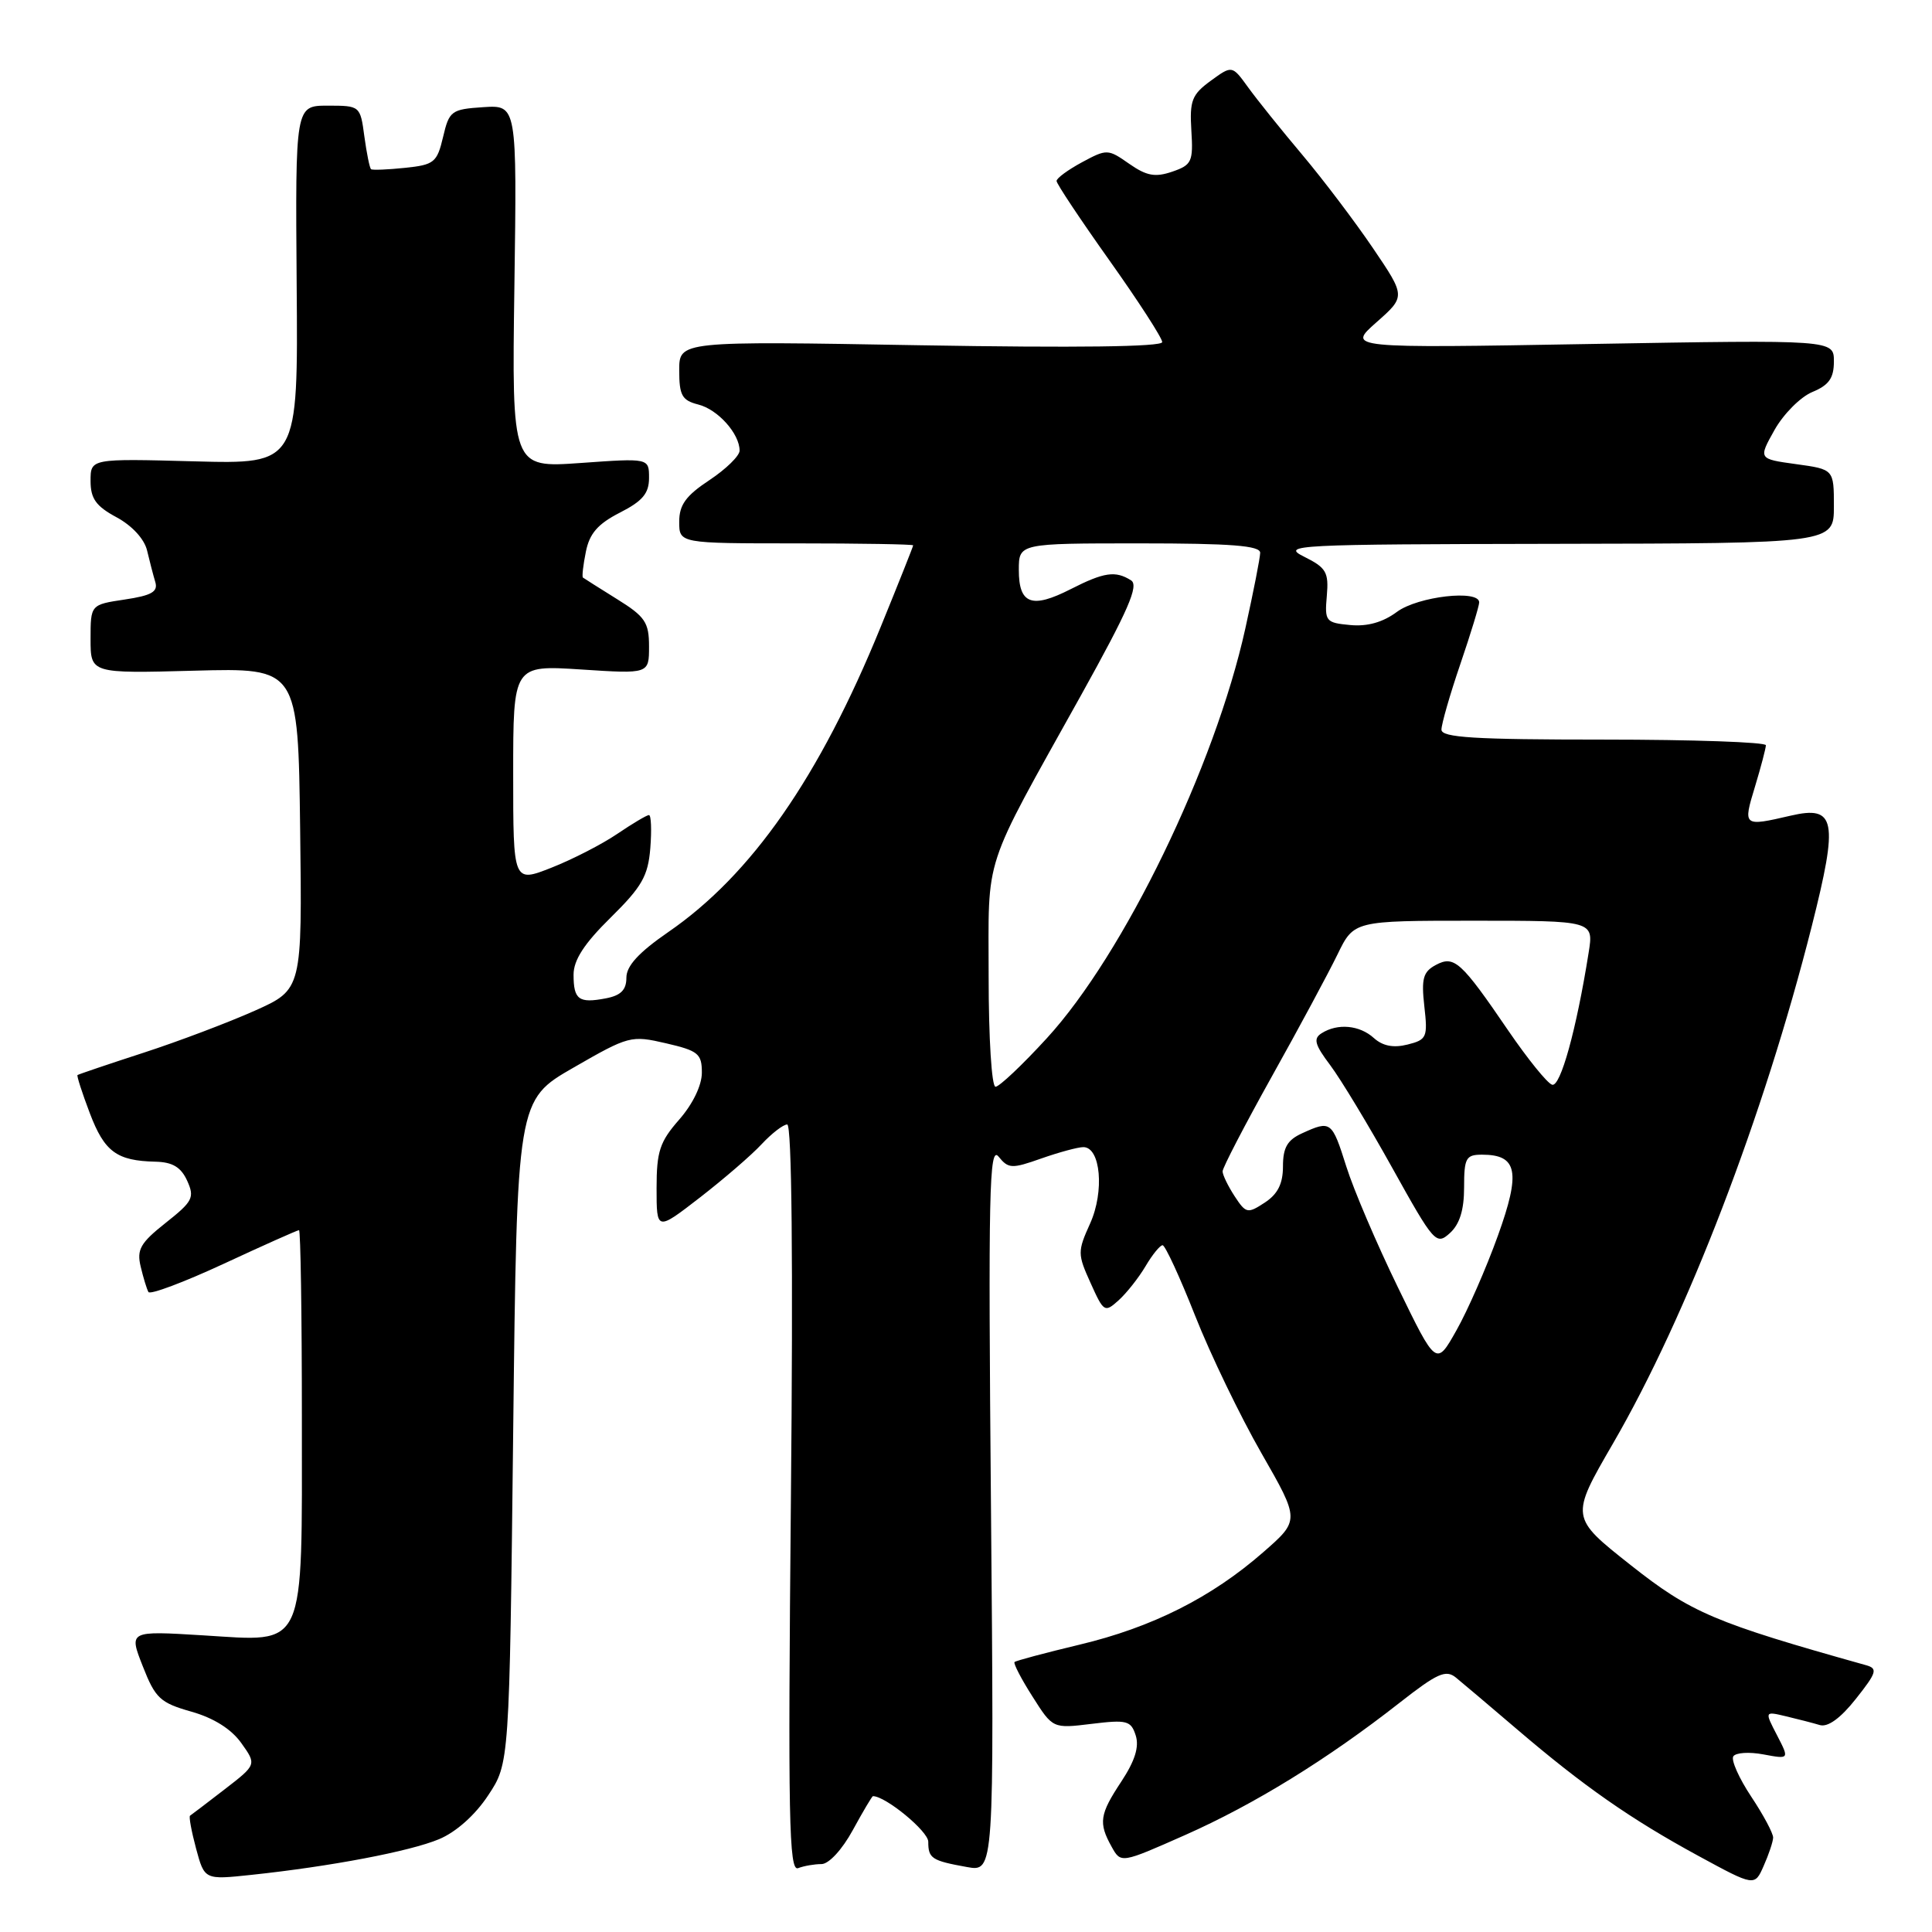 <?xml version="1.0" encoding="UTF-8" standalone="no"?>
<!DOCTYPE svg PUBLIC "-//W3C//DTD SVG 1.1//EN" "http://www.w3.org/Graphics/SVG/1.1/DTD/svg11.dtd" >
<svg xmlns="http://www.w3.org/2000/svg" xmlns:xlink="http://www.w3.org/1999/xlink" version="1.1" viewBox="0 0 256 256">
 <g >
 <path fill="currentColor"
d=" M 234.95 243.50 C 234.97 242.95 233.67 240.50 232.05 238.07 C 230.43 235.63 229.36 233.23 229.67 232.73 C 229.98 232.23 231.78 232.11 233.67 232.47 C 237.11 233.11 237.11 233.11 235.46 229.92 C 233.81 226.74 233.81 226.74 236.66 227.42 C 238.22 227.79 240.24 228.31 241.14 228.58 C 242.20 228.89 243.89 227.67 245.91 225.11 C 248.68 221.62 248.84 221.09 247.27 220.65 C 227.15 215.01 224.05 213.69 216.07 207.38 C 208.06 201.05 208.06 201.05 213.73 191.27 C 223.54 174.36 233.70 147.92 240.07 122.72 C 243.62 108.66 243.25 106.69 237.27 108.08 C 230.97 109.54 230.94 109.51 232.54 104.25 C 233.33 101.64 233.98 99.16 233.99 98.75 C 234.00 98.34 224.32 98.00 212.50 98.00 C 195.32 98.00 191.00 97.73 191.00 96.68 C 191.00 95.95 192.12 92.04 193.50 88.00 C 194.88 83.96 196.00 80.28 196.00 79.82 C 196.00 78.09 187.89 79.02 185.11 81.07 C 183.24 82.46 181.18 83.04 178.90 82.82 C 175.67 82.52 175.51 82.33 175.81 78.96 C 176.08 75.82 175.74 75.23 172.81 73.77 C 169.68 72.21 171.44 72.12 206.25 72.06 C 243.00 72.00 243.00 72.00 243.00 67.09 C 243.00 62.19 243.00 62.19 237.99 61.50 C 232.98 60.81 232.98 60.81 235.14 56.96 C 236.33 54.85 238.58 52.59 240.15 51.94 C 242.35 51.03 243.00 50.10 243.00 47.89 C 243.00 45.02 243.00 45.02 210.75 45.58 C 178.50 46.14 178.50 46.14 182.38 42.71 C 186.26 39.28 186.26 39.28 181.93 32.89 C 179.55 29.38 175.33 23.80 172.55 20.50 C 169.77 17.20 166.54 13.18 165.38 11.57 C 163.26 8.64 163.26 8.64 160.42 10.71 C 157.93 12.53 157.62 13.33 157.86 17.28 C 158.12 21.43 157.92 21.86 155.32 22.75 C 153.06 23.52 151.93 23.31 149.62 21.70 C 146.81 19.73 146.66 19.73 143.37 21.50 C 141.52 22.50 140.00 23.61 140.00 23.98 C 140.00 24.35 143.15 29.08 147.00 34.50 C 150.85 39.92 154.00 44.79 154.00 45.33 C 154.00 45.96 142.51 46.10 122.00 45.75 C 90.00 45.19 90.00 45.19 90.00 49.07 C 90.00 52.40 90.37 53.05 92.52 53.60 C 95.12 54.25 98.00 57.47 98.00 59.71 C 98.00 60.40 96.20 62.16 94.00 63.62 C 90.88 65.68 90.00 66.90 90.00 69.13 C 90.00 72.00 90.00 72.00 105.50 72.00 C 114.03 72.00 121.00 72.12 121.00 72.26 C 121.00 72.40 119.06 77.28 116.68 83.11 C 108.58 102.98 99.58 115.92 88.54 123.51 C 84.63 126.21 83.00 127.99 83.00 129.55 C 83.00 131.17 82.27 131.91 80.26 132.29 C 76.69 132.97 76.00 132.46 76.00 129.15 C 76.00 127.21 77.41 125.03 80.91 121.59 C 85.06 117.50 85.87 116.08 86.17 112.38 C 86.36 109.97 86.28 108.00 85.99 108.00 C 85.70 108.00 83.82 109.12 81.81 110.48 C 79.80 111.85 75.87 113.87 73.08 114.97 C 68.00 116.97 68.00 116.97 68.00 102.55 C 68.00 88.13 68.00 88.13 77.00 88.71 C 86.00 89.30 86.00 89.30 86.00 85.66 C 86.00 82.47 85.49 81.70 81.75 79.38 C 79.41 77.92 77.38 76.64 77.24 76.53 C 77.10 76.41 77.27 74.88 77.63 73.11 C 78.11 70.69 79.22 69.42 82.13 67.93 C 85.14 66.40 86.00 65.38 86.00 63.33 C 86.00 60.70 86.00 60.70 76.91 61.35 C 67.82 61.99 67.82 61.99 68.16 37.95 C 68.50 13.91 68.50 13.91 64.03 14.20 C 59.80 14.48 59.52 14.69 58.71 18.15 C 57.91 21.53 57.53 21.84 53.67 22.24 C 51.38 22.48 49.35 22.56 49.17 22.42 C 48.98 22.28 48.59 20.33 48.28 18.08 C 47.74 14.02 47.71 14.00 43.43 14.00 C 39.13 14.00 39.13 14.00 39.31 37.75 C 39.50 61.50 39.50 61.50 25.75 61.13 C 12.00 60.76 12.00 60.76 12.00 63.72 C 12.00 66.07 12.71 67.07 15.44 68.54 C 17.50 69.65 19.13 71.42 19.49 72.95 C 19.82 74.35 20.31 76.23 20.58 77.13 C 20.96 78.41 20.08 78.91 16.53 79.44 C 12.00 80.12 12.00 80.12 12.00 84.68 C 12.00 89.24 12.00 89.24 25.75 88.87 C 39.50 88.50 39.50 88.50 39.77 109.80 C 40.04 131.11 40.04 131.11 33.77 133.92 C 30.32 135.46 23.68 137.98 19.00 139.50 C 14.32 141.02 10.40 142.35 10.27 142.45 C 10.15 142.54 10.88 144.82 11.90 147.50 C 13.84 152.62 15.46 153.81 20.59 153.93 C 22.86 153.98 23.98 154.65 24.80 156.45 C 25.81 158.68 25.55 159.19 21.96 162.03 C 18.60 164.69 18.10 165.57 18.64 167.83 C 18.99 169.30 19.45 170.82 19.67 171.20 C 19.88 171.59 24.38 169.90 29.66 167.45 C 34.93 165.00 39.42 163.00 39.62 163.00 C 39.83 163.00 40.00 174.15 40.00 187.78 C 40.00 219.07 40.70 217.53 26.88 216.69 C 17.07 216.09 17.07 216.09 18.92 220.79 C 20.58 225.03 21.22 225.63 25.35 226.80 C 28.32 227.64 30.65 229.11 31.97 230.96 C 34.01 233.82 34.01 233.82 29.76 237.10 C 27.41 238.91 25.36 240.48 25.18 240.59 C 25.01 240.71 25.37 242.66 25.98 244.94 C 27.10 249.09 27.10 249.09 33.30 248.43 C 43.78 247.32 54.32 245.32 58.18 243.70 C 60.43 242.76 62.97 240.50 64.68 237.90 C 67.50 233.65 67.50 233.65 68.00 189.71 C 68.50 145.77 68.50 145.77 76.00 141.46 C 83.31 137.25 83.62 137.17 88.25 138.24 C 92.52 139.23 93.00 139.62 93.00 142.13 C 93.00 143.82 91.80 146.29 90.00 148.35 C 87.42 151.29 87.00 152.56 87.00 157.44 C 87.00 163.12 87.00 163.12 92.75 158.67 C 95.91 156.22 99.59 153.05 100.92 151.61 C 102.26 150.18 103.78 149.00 104.31 149.00 C 104.92 149.00 105.10 167.18 104.80 198.54 C 104.40 240.95 104.54 248.01 105.75 247.54 C 106.53 247.24 107.92 247.00 108.85 247.00 C 109.82 247.00 111.59 245.09 113.00 242.50 C 114.35 240.03 115.55 238.00 115.67 238.00 C 117.35 238.00 123.00 242.65 123.00 244.04 C 123.00 246.25 123.45 246.55 128.12 247.39 C 131.73 248.04 131.73 248.04 131.31 199.77 C 130.94 157.95 131.07 151.73 132.31 153.25 C 133.62 154.87 134.06 154.89 137.99 153.50 C 140.33 152.68 142.83 152.00 143.55 152.00 C 145.84 152.00 146.36 157.87 144.45 162.11 C 142.77 165.83 142.77 166.17 144.51 170.01 C 146.25 173.88 146.38 173.96 148.23 172.29 C 149.29 171.33 150.89 169.30 151.79 167.78 C 152.69 166.25 153.71 165.00 154.05 165.00 C 154.39 165.00 156.33 169.20 158.36 174.34 C 160.39 179.48 164.35 187.68 167.15 192.56 C 172.24 201.44 172.24 201.44 167.37 205.69 C 160.52 211.68 152.64 215.64 143.03 217.93 C 138.48 219.02 134.61 220.05 134.43 220.23 C 134.26 220.41 135.32 222.47 136.81 224.80 C 139.50 229.05 139.50 229.05 144.65 228.42 C 149.33 227.85 149.86 227.99 150.49 229.96 C 150.97 231.47 150.38 233.33 148.59 236.05 C 145.70 240.42 145.53 241.53 147.30 244.71 C 148.53 246.92 148.53 246.92 157.06 243.14 C 166.21 239.08 175.90 233.11 185.42 225.65 C 190.46 221.70 191.58 221.20 192.92 222.29 C 193.79 223.00 197.43 226.08 201.00 229.13 C 209.82 236.67 216.10 241.05 225.00 245.89 C 232.50 249.97 232.50 249.97 233.70 247.23 C 234.37 245.73 234.93 244.05 234.95 243.50 Z  M 185.23 170.58 C 182.43 164.83 179.35 157.62 178.39 154.56 C 176.49 148.54 176.34 148.43 172.55 150.16 C 170.58 151.05 170.00 152.06 170.00 154.55 C 170.00 156.85 169.31 158.22 167.59 159.35 C 165.31 160.84 165.10 160.80 163.59 158.50 C 162.72 157.16 162.00 155.68 162.00 155.21 C 162.00 154.73 164.94 149.07 168.53 142.63 C 172.13 136.19 176.04 128.91 177.23 126.46 C 179.40 122.00 179.40 122.00 195.29 122.00 C 211.18 122.00 211.18 122.00 210.50 126.25 C 208.88 136.45 206.76 144.09 205.66 143.73 C 205.02 143.53 202.43 140.32 199.89 136.61 C 193.58 127.36 192.69 126.56 190.24 127.87 C 188.57 128.77 188.32 129.67 188.73 133.33 C 189.20 137.45 189.06 137.77 186.50 138.41 C 184.64 138.88 183.22 138.60 182.05 137.55 C 180.16 135.83 177.24 135.56 175.12 136.91 C 173.99 137.62 174.21 138.42 176.26 141.14 C 177.65 142.99 181.36 149.13 184.51 154.80 C 190.02 164.71 190.31 165.03 192.12 163.39 C 193.41 162.22 194.00 160.33 194.00 157.35 C 194.00 153.44 194.24 153.00 196.38 153.00 C 201.08 153.00 201.53 155.28 198.47 163.76 C 196.94 168.02 194.47 173.65 192.99 176.27 C 190.31 181.04 190.31 181.04 185.23 170.58 Z  M 131.00 129.46 C 131.00 112.90 130.03 115.87 143.24 92.13 C 149.50 80.86 150.94 77.57 149.87 76.90 C 147.80 75.59 146.30 75.81 141.86 78.07 C 136.72 80.69 135.00 80.06 135.00 75.53 C 135.00 72.00 135.00 72.00 151.00 72.00 C 163.14 72.00 166.99 72.30 166.98 73.25 C 166.97 73.94 166.08 78.45 165.01 83.29 C 160.98 101.54 148.92 126.44 138.71 137.57 C 135.47 141.11 132.41 144.00 131.91 144.00 C 131.40 144.00 131.00 137.54 131.00 129.46 Z "/>
</g>
</svg>
